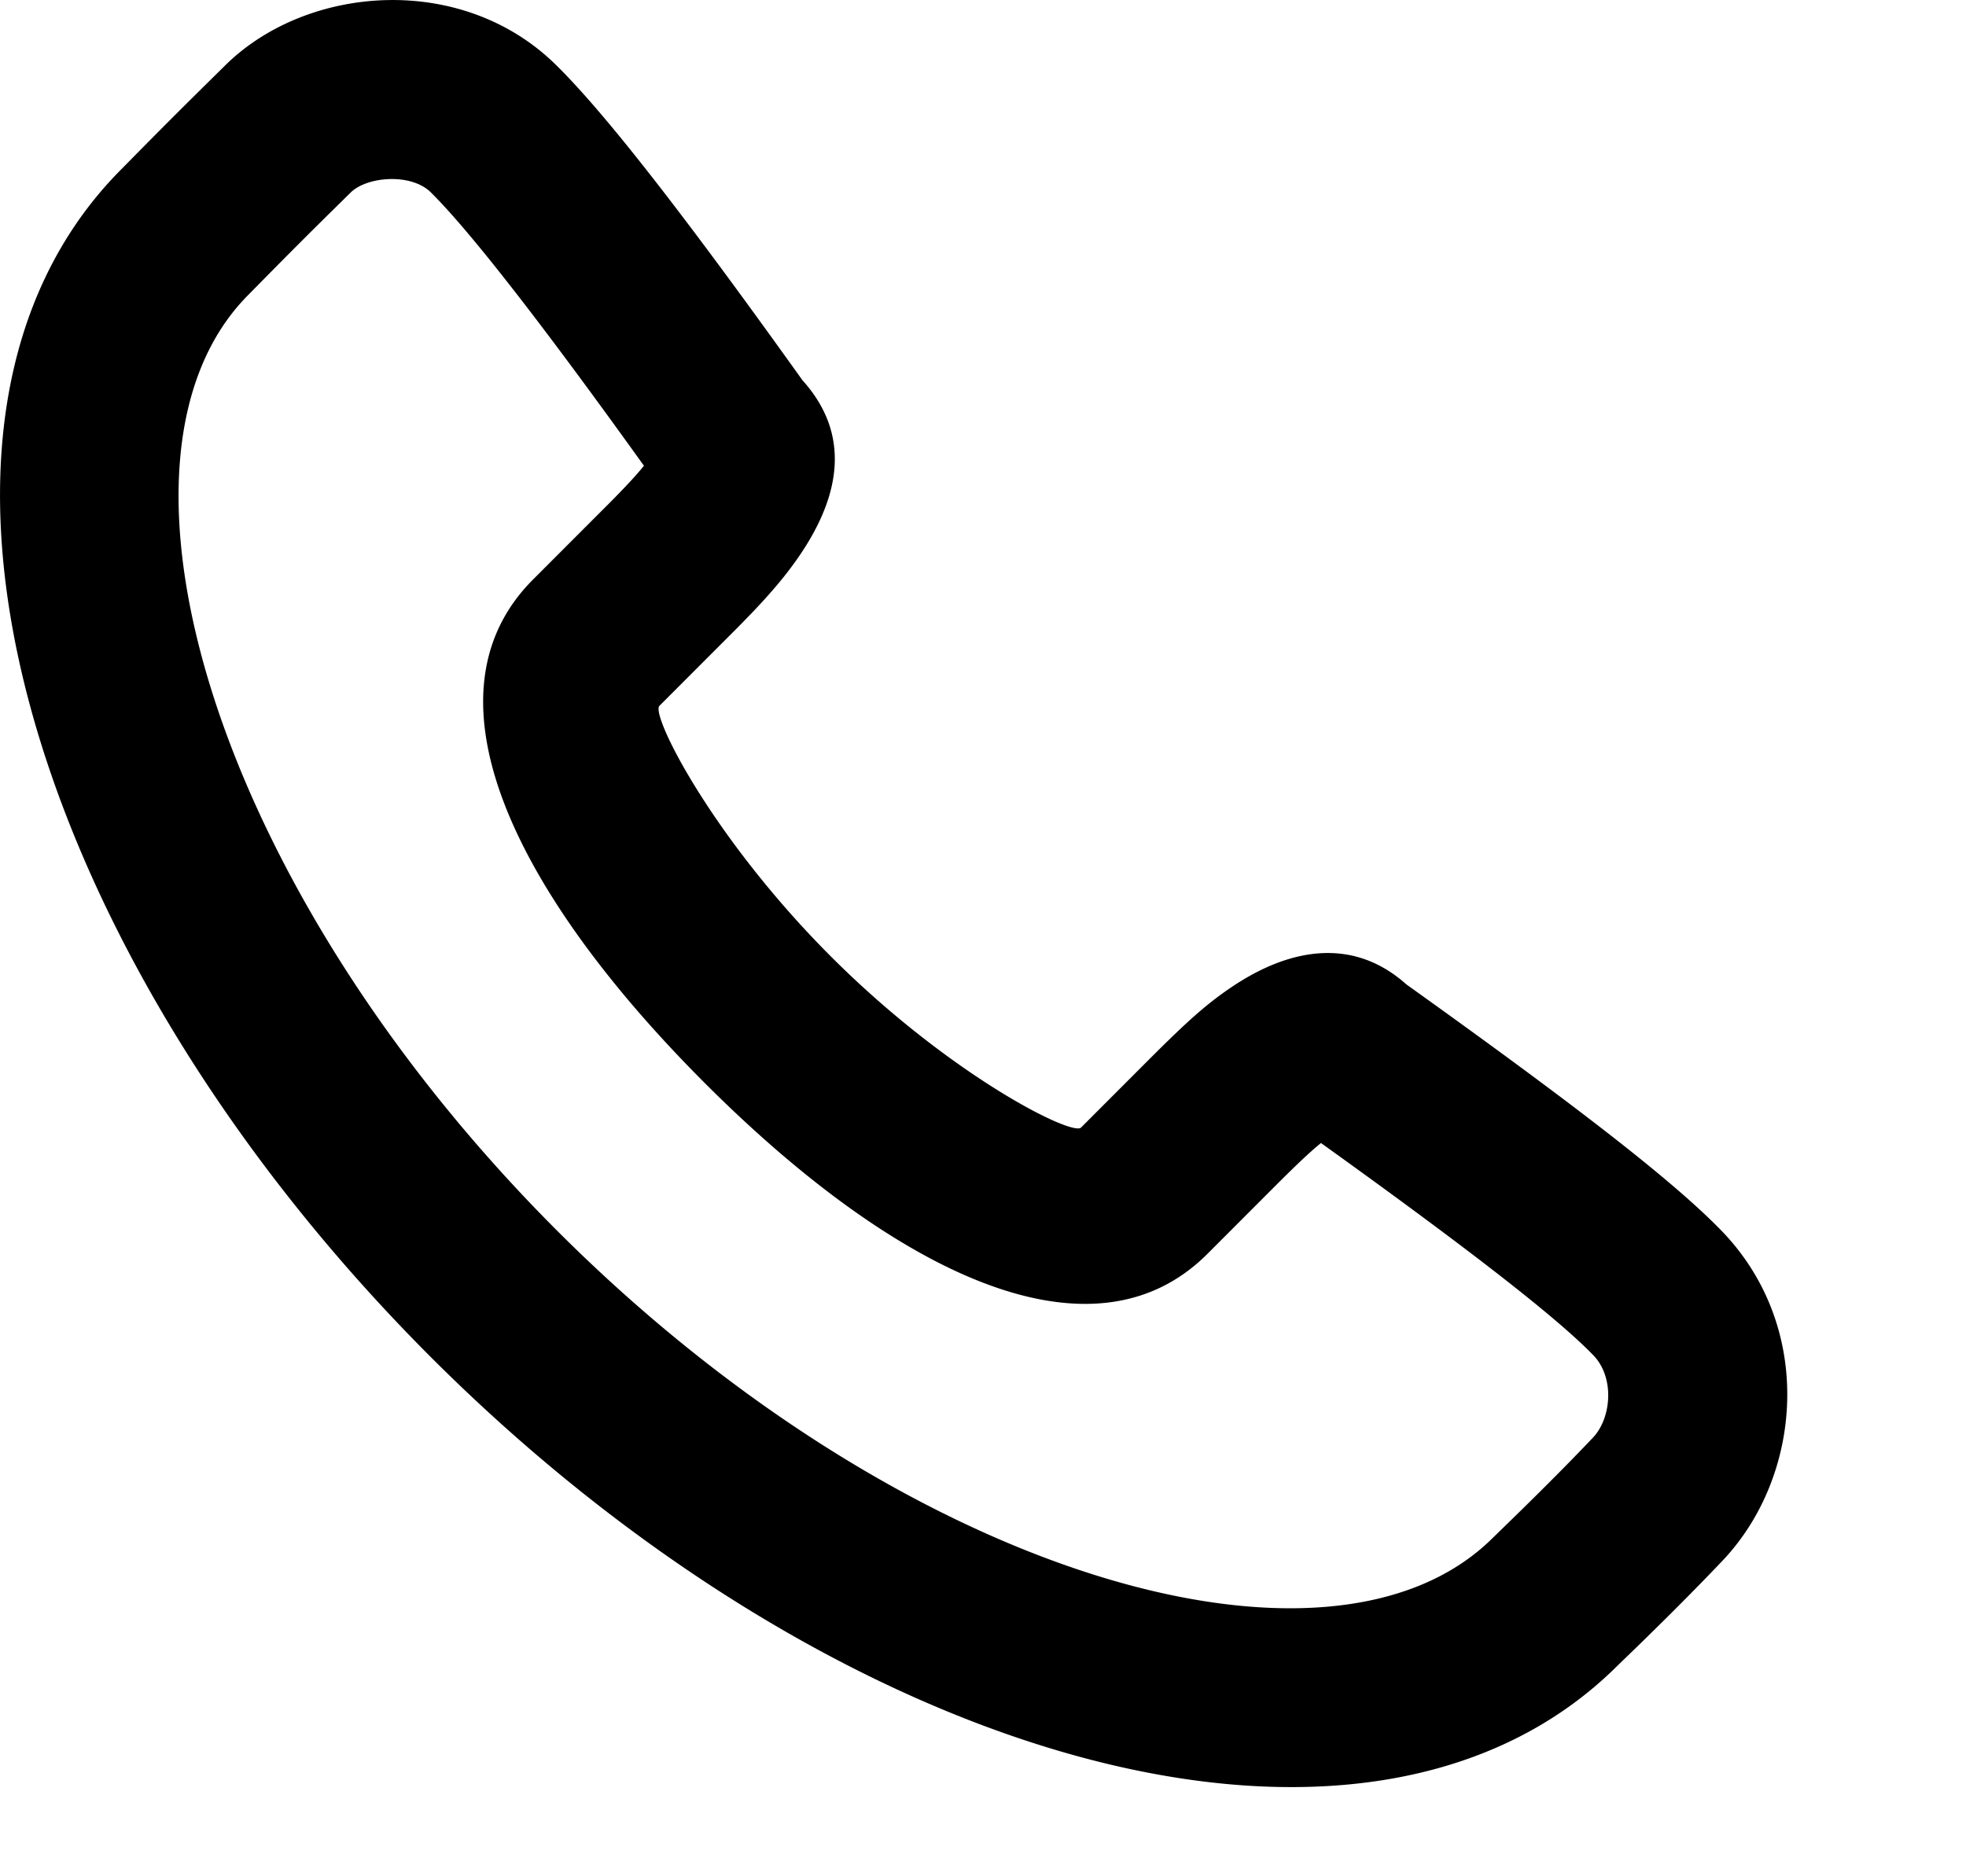 <svg xmlns:xlink="http://www.w3.org/1999/xlink" baseProfile='full' xmlns='http://www.w3.org/2000/svg' xml:space='preserve' width="22" height="21" preserveAspectRatio='none' shape-rendering='geometricPrecision'>%26quot;<path fill='%23393939' fill-opacity='.2' d='M8.861 6.339c.518-.698.704-1.434.118-2.084C7.664 2.415 6.78 1.277 6.225.73 5.171-.312 3.436-.171 2.523.729c-.49.483-.657.649-1.16 1.16-2.806 2.808-1.095 8.742 3.453 13.295 4.548 4.552 10.482 6.264 13.293 3.45.465-.447.858-.841 1.169-1.169.895-.946 1.03-2.604-.006-3.682-.532-.552-1.617-1.394-3.534-2.765-.587-.525-1.284-.411-1.922.007-.307.202-.53.406-.953.828l-.766.767c-.1.1-1.471-.586-2.801-1.917C7.965 9.37 7.279 8 7.379 7.9l.767-.768a14.9 14.9 0 0 0 .28-.285c.171-.18.313-.343.435-.508Zm4.65 7.695.766-.767c.232-.232.383-.375.505-.474 1.68 1.206 2.653 1.965 3.05 2.378.238.248.201.7-.006.919-.287.303-.66.676-1.117 1.118-1.818 1.819-6.608.437-10.479-3.438C2.358 9.894.977 5.104 2.781 3.298c.502-.51.66-.668 1.144-1.144.182-.179.675-.22.896-.001.427.422 1.22 1.436 2.385 3.06-.06.074-.136.159-.228.255-.067.07-.123.128-.246.25l-.766.767c-1.303 1.303-.193 3.52 1.916 5.632 2.107 2.11 4.326 3.22 5.629 1.917Z'/></svg>